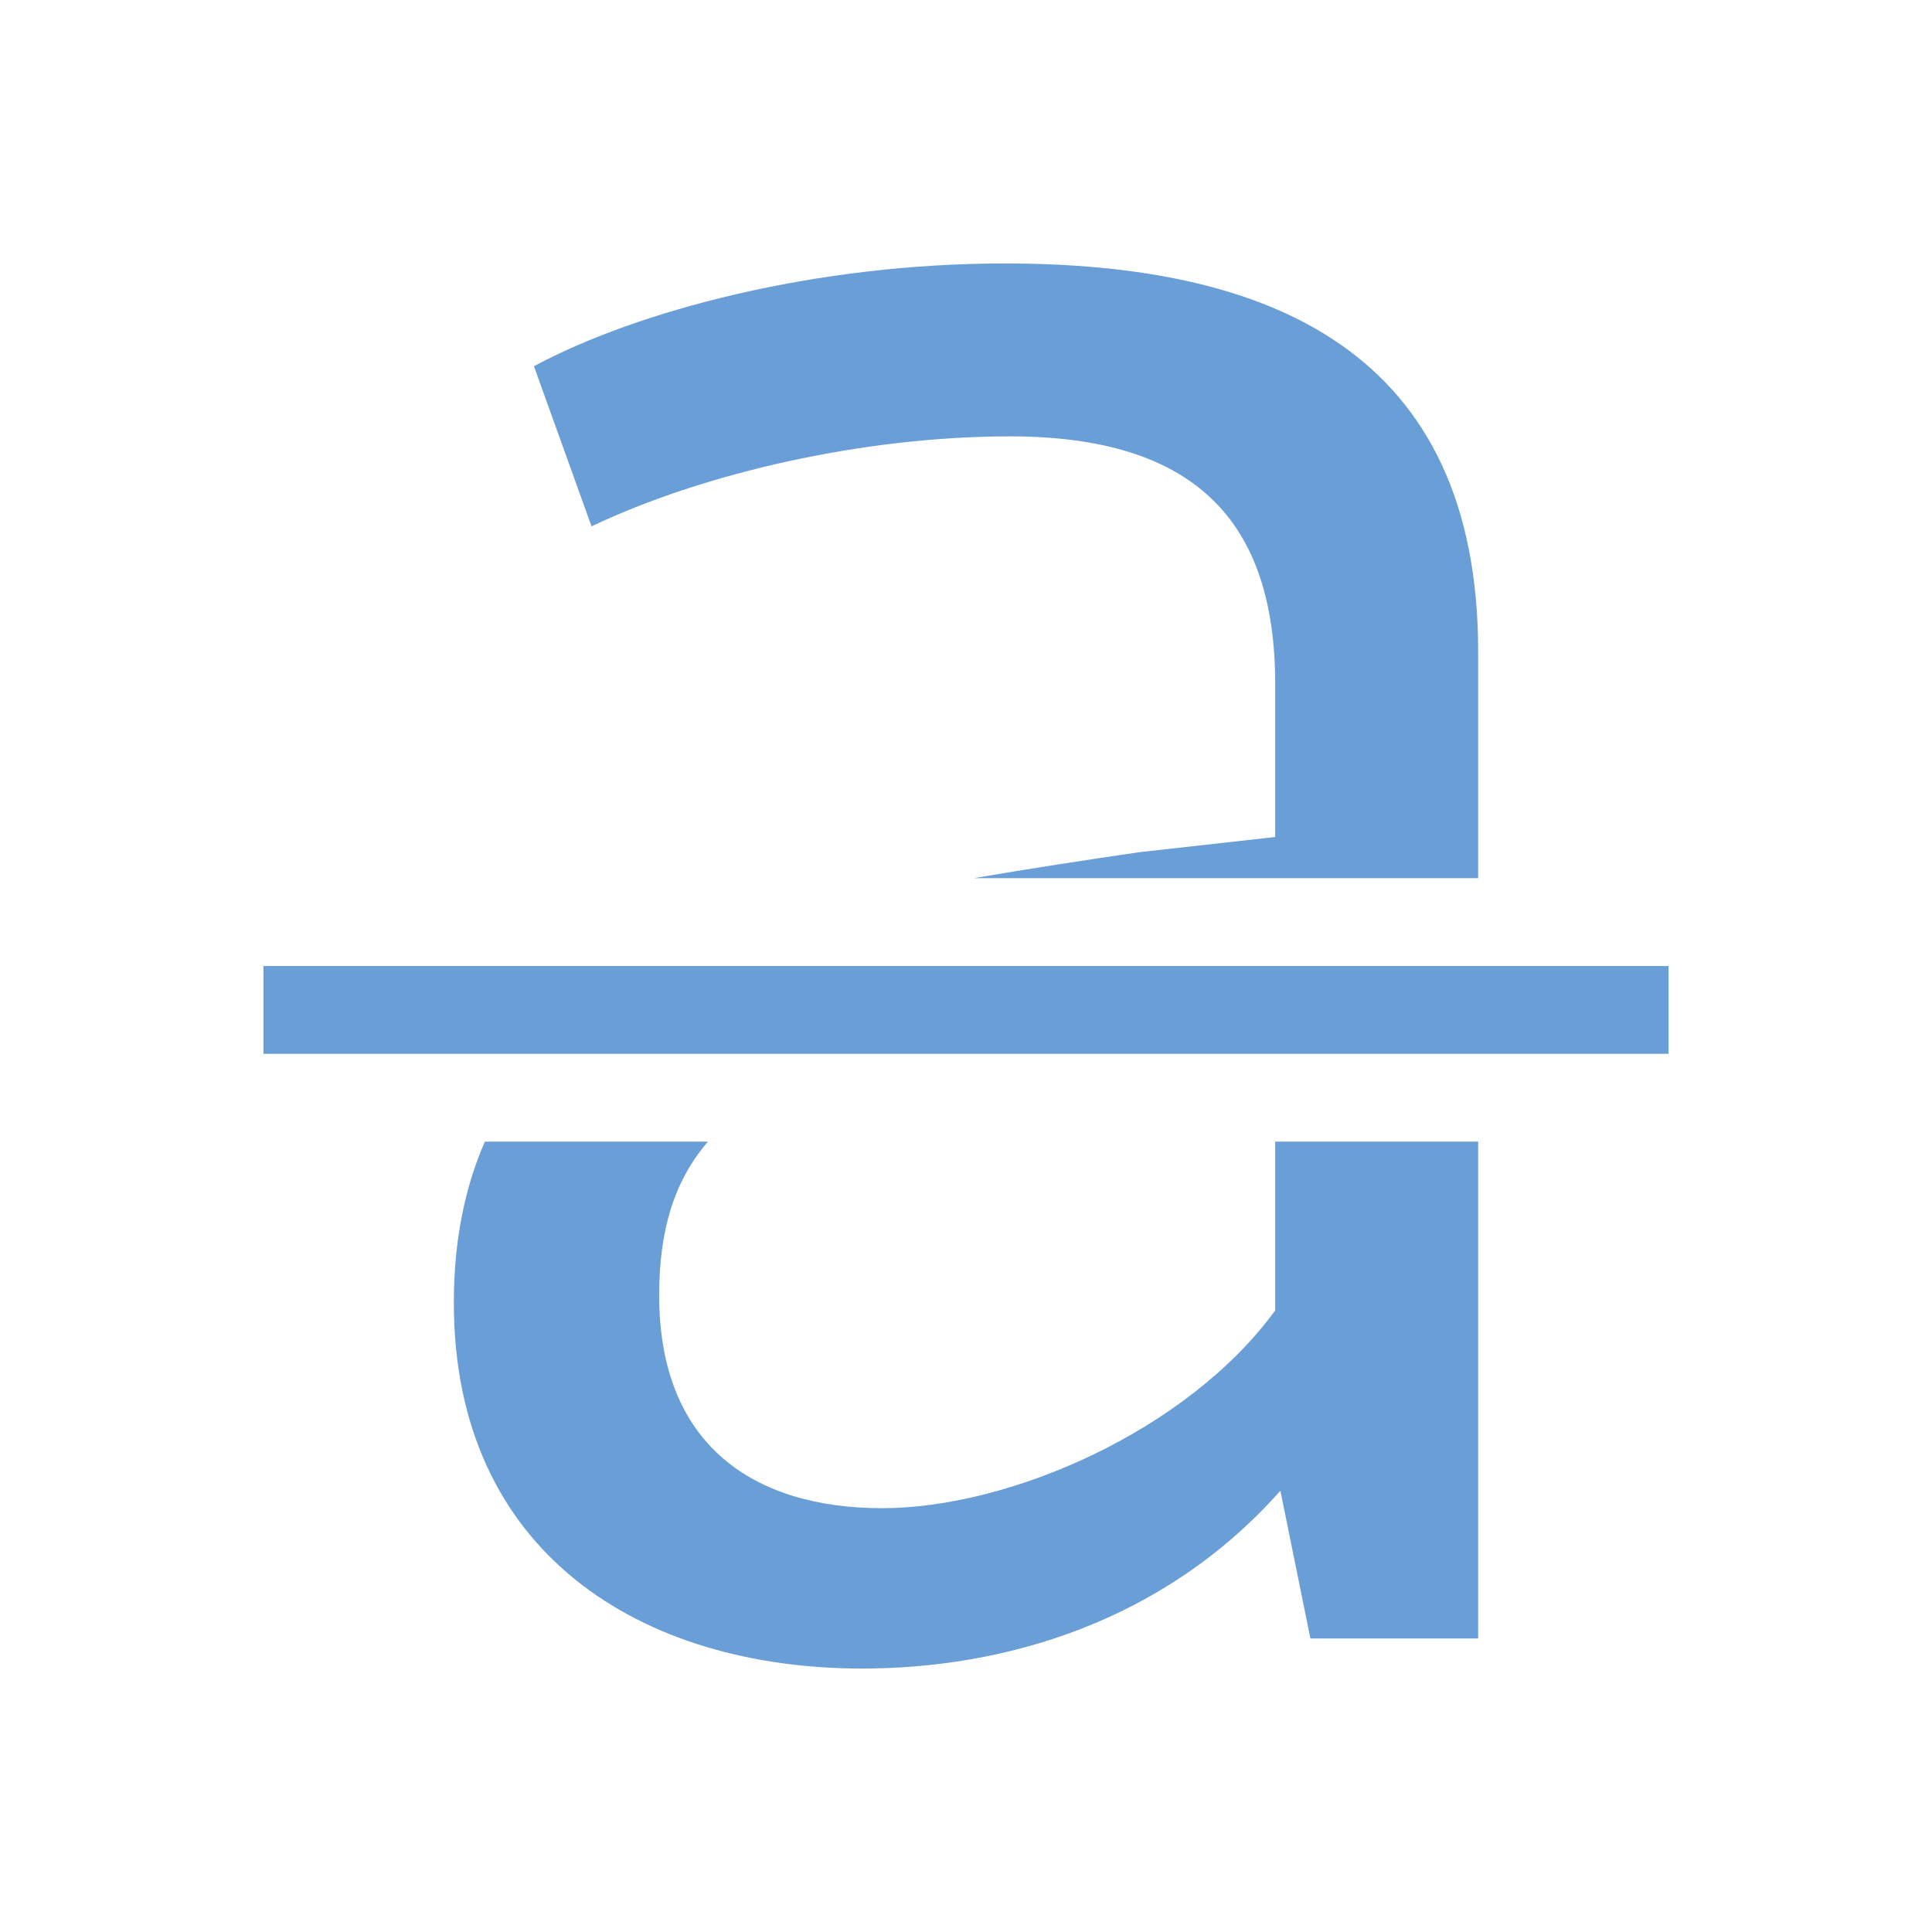 <?xml version="1.0" encoding="UTF-8" standalone="no"?>
<!-- Created with Inkscape (http://www.inkscape.org/) -->

<svg
   xmlns:dc="http://purl.org/dc/elements/1.1/"
   xmlns:cc="http://creativecommons.org/ns#"
   xmlns:rdf="http://www.w3.org/1999/02/22-rdf-syntax-ns#"
   xmlns:svg="http://www.w3.org/2000/svg"
   xmlns="http://www.w3.org/2000/svg"
   xmlns:sodipodi="http://sodipodi.sourceforge.net/DTD/sodipodi-0.dtd"
   xmlns:inkscape="http://www.inkscape.org/namespaces/inkscape"
   width="22"
   height="22"
   id="svg2"
   version="1.1"
   inkscape:version="0.48+devel r"
   viewBox="0 0 22 22"
   sodipodi:docname="format-text-strikethrough.svg">
  <defs
     id="defs4" />
  <sodipodi:namedview
     id="base"
     pagecolor="#ffffff"
     bordercolor="#666666"
     borderopacity="1.0"
     inkscape:pageopacity="0.0"
     inkscape:pageshadow="2"
     inkscape:zoom="17.113356"
     inkscape:cx="14.856865"
     inkscape:cy="15.986688"
     inkscape:document-units="px"
     inkscape:current-layer="layer1"
     showgrid="true"
     inkscape:showpageshadow="false"
     units="px"
     inkscape:window-width="1366"
     inkscape:window-height="668"
     inkscape:window-x="-2"
     inkscape:window-y="23"
     inkscape:window-maximized="1"
     showguides="true">
    <inkscape:grid
       type="xygrid"
       id="grid4120" />
    <sodipodi:guide
       position="2,20"
       orientation="18,0"
       id="guide4126" />
    <sodipodi:guide
       position="2,2"
       orientation="0,18"
       id="guide4128" />
    <sodipodi:guide
       position="20,2"
       orientation="-18,0"
       id="guide4130" />
    <sodipodi:guide
       position="20,20"
       orientation="0,-18"
       id="guide4132" />
    <sodipodi:guide
       position="3,19"
       orientation="16,0"
       id="guide4134" />
    <sodipodi:guide
       position="3,3"
       orientation="0,16"
       id="guide4136" />
    <sodipodi:guide
       position="19,3"
       orientation="-16,0"
       id="guide4138" />
    <sodipodi:guide
       position="19,19"
       orientation="0,-16"
       id="guide4140" />
    <sodipodi:guide
       position="19,13"
       orientation="-6,0"
       id="guide4199" />
    <sodipodi:guide
       position="19,19"
       orientation="0,-6"
       id="guide4201" />
  </sodipodi:namedview>
  <g
     inkscape:label="Capa 1"
     inkscape:groupmode="layer"
     id="layer1"
     transform="translate(0,-1030.362)">
    <path
       style="font-style:normal;font-variant:normal;font-weight:normal;font-stretch:normal;font-size:medium;line-height:125%;font-family:Oxygen;-inkscape-font-specification:Oxygen;letter-spacing:0px;word-spacing:0px;fill:#6A9ED7;fill-opacity:1;stroke:none;stroke-width:1px;stroke-linecap:butt;stroke-linejoin:miter;stroke-opacity:1"
       d="M 11.441 3 C 9.274 3 7.249 3.542 6.08 4.17 L 6.736 5.994 C 7.991 5.395 9.817 4.969 11.5 4.969 C 13.611 4.969 14.521 5.937 14.521 7.791 L 14.521 9.531 L 12.982 9.703 C 12.342 9.796 11.709 9.894 11.088 10 L 16.832 10 L 16.832 7.42 C 16.832 3.998 14.465 3 11.441 3 z M 5.521 13 C 5.296 13.516 5.168 14.118 5.168 14.836 C 5.168 17.688 7.307 19 9.816 19 C 11.414 19 13.24 18.486 14.58 16.975 L 14.922 18.658 L 16.832 18.658 L 16.832 13 L 14.521 13 L 14.521 14.922 C 13.523 16.291 11.499 17.174 10.045 17.174 C 8.59 17.174 7.506 16.461 7.506 14.75 C 7.506 14.007 7.677 13.448 8.061 13 L 5.521 13 z "
       transform="translate(0,1030.362)"
       id="path4153" />
    <rect
       style="opacity:1;fill:#6A9ED7;fill-opacity:1;stroke:none"
       id="rect4156"
       width="16"
       height="1"
       x="3"
       y="1041.362" />
  </g>
</svg>
